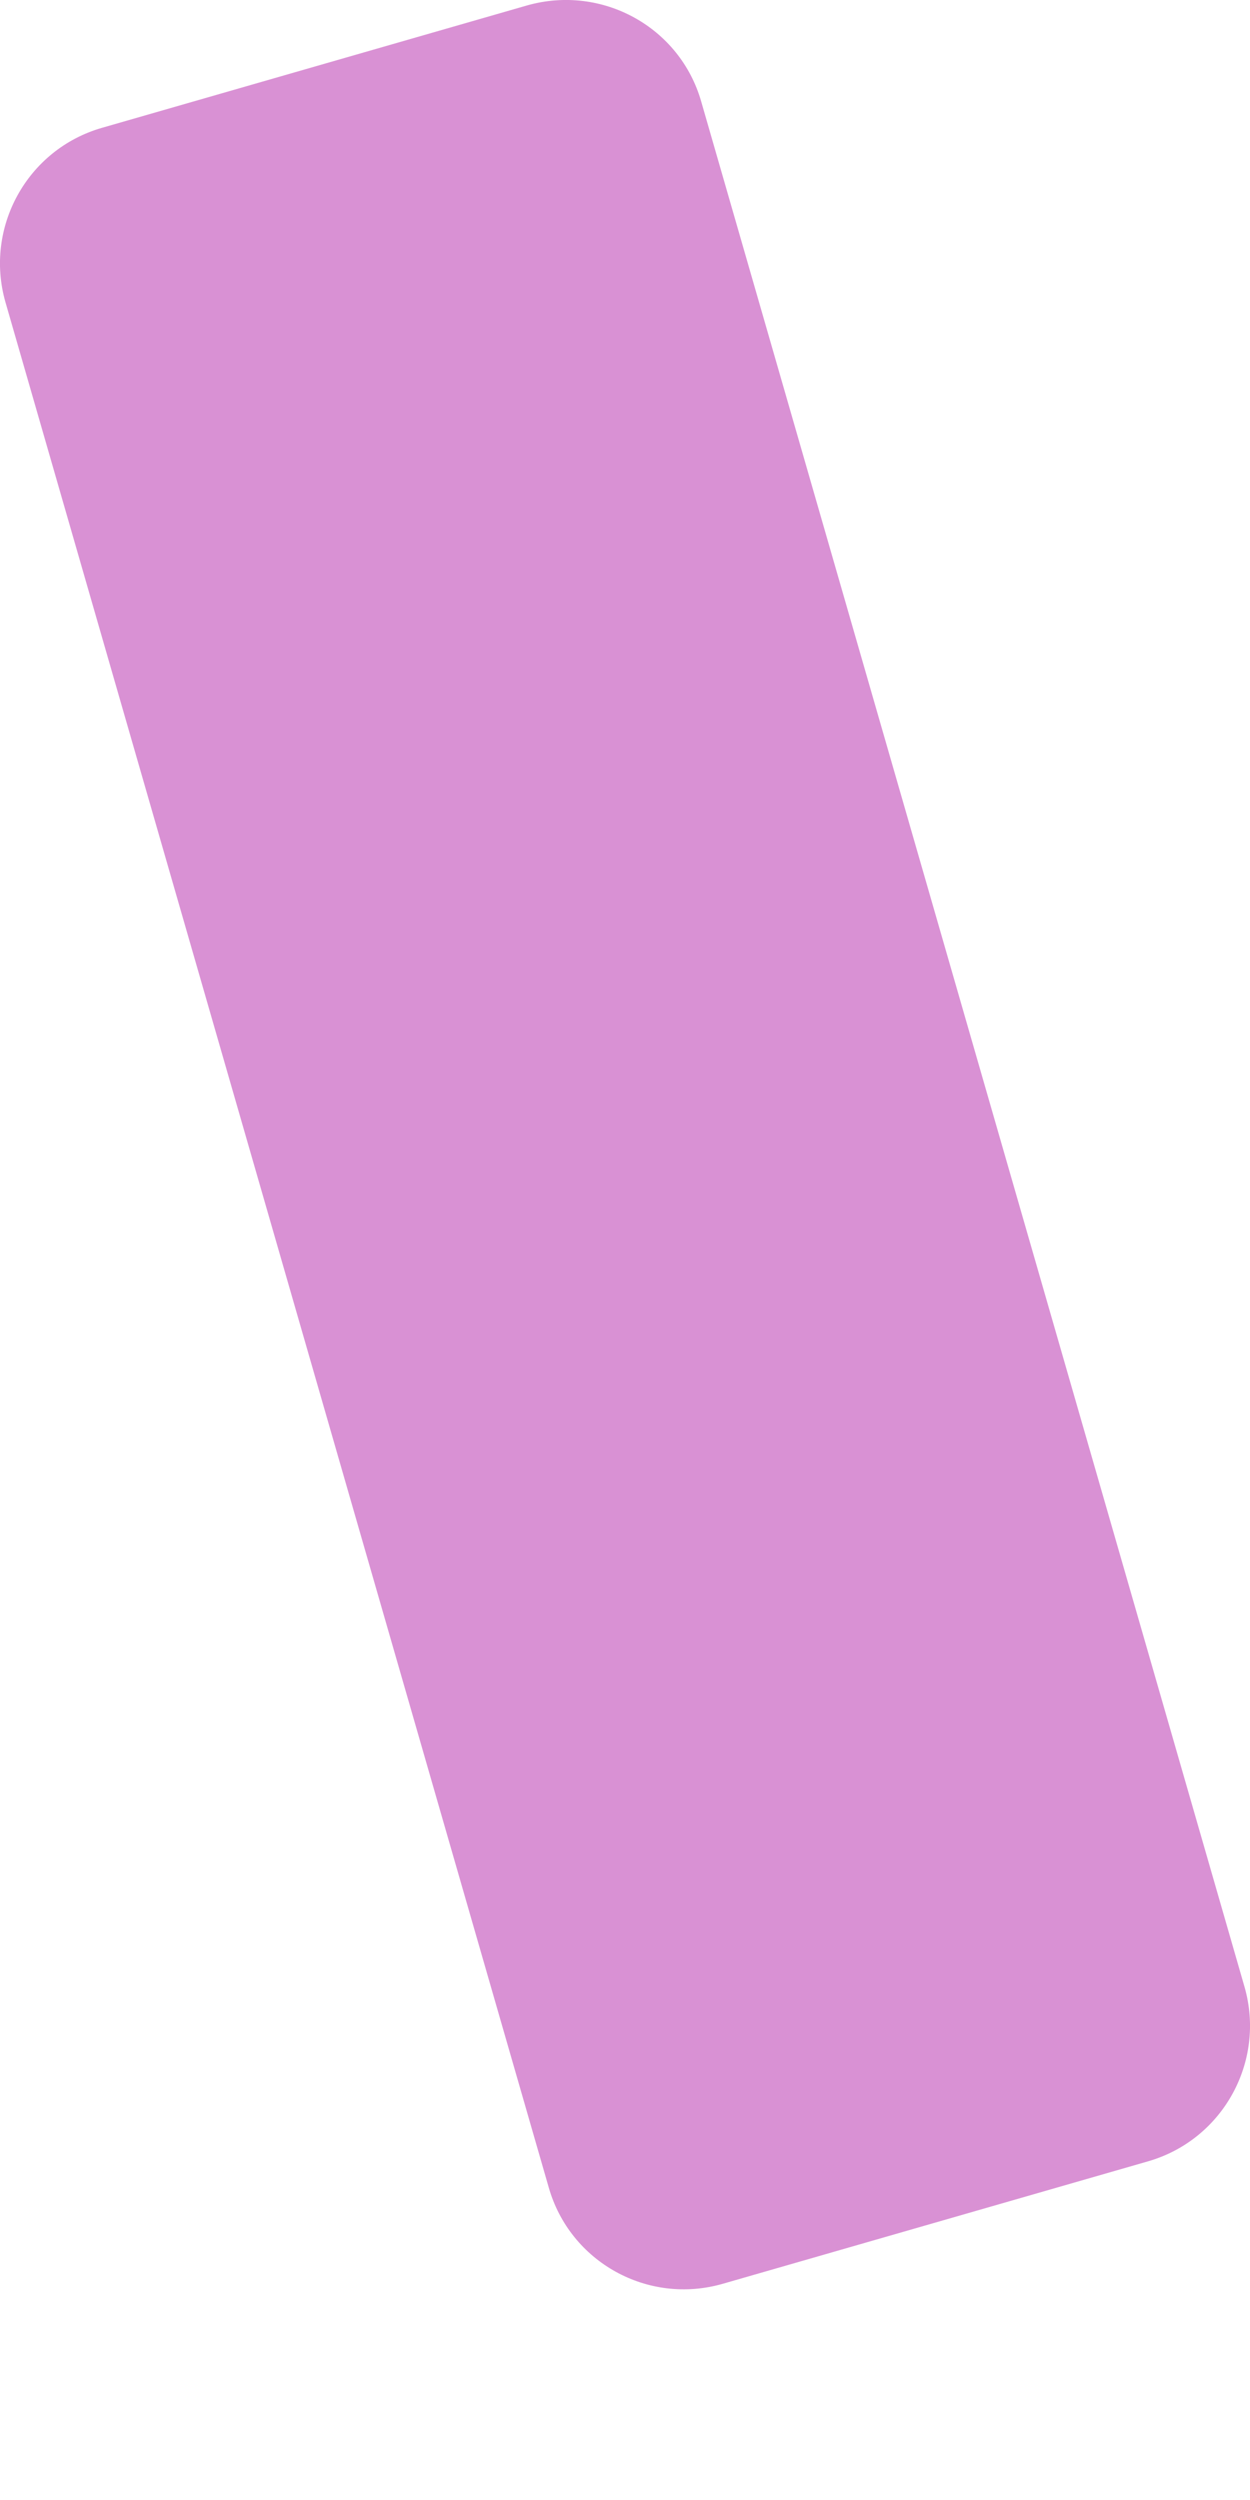 <svg width="3" height="6" viewBox="0 0 3 6" fill="none" xmlns="http://www.w3.org/2000/svg">
<path d="M2.987 4.769L1.683 0.244C1.632 0.065 1.445 -0.038 1.265 0.013L0.244 0.307C0.065 0.359 -0.038 0.546 0.013 0.725L1.317 5.25C1.368 5.429 1.555 5.533 1.735 5.481L2.756 5.187C2.935 5.135 3.038 4.948 2.987 4.769Z" fill="#D991D4"/>
</svg>
